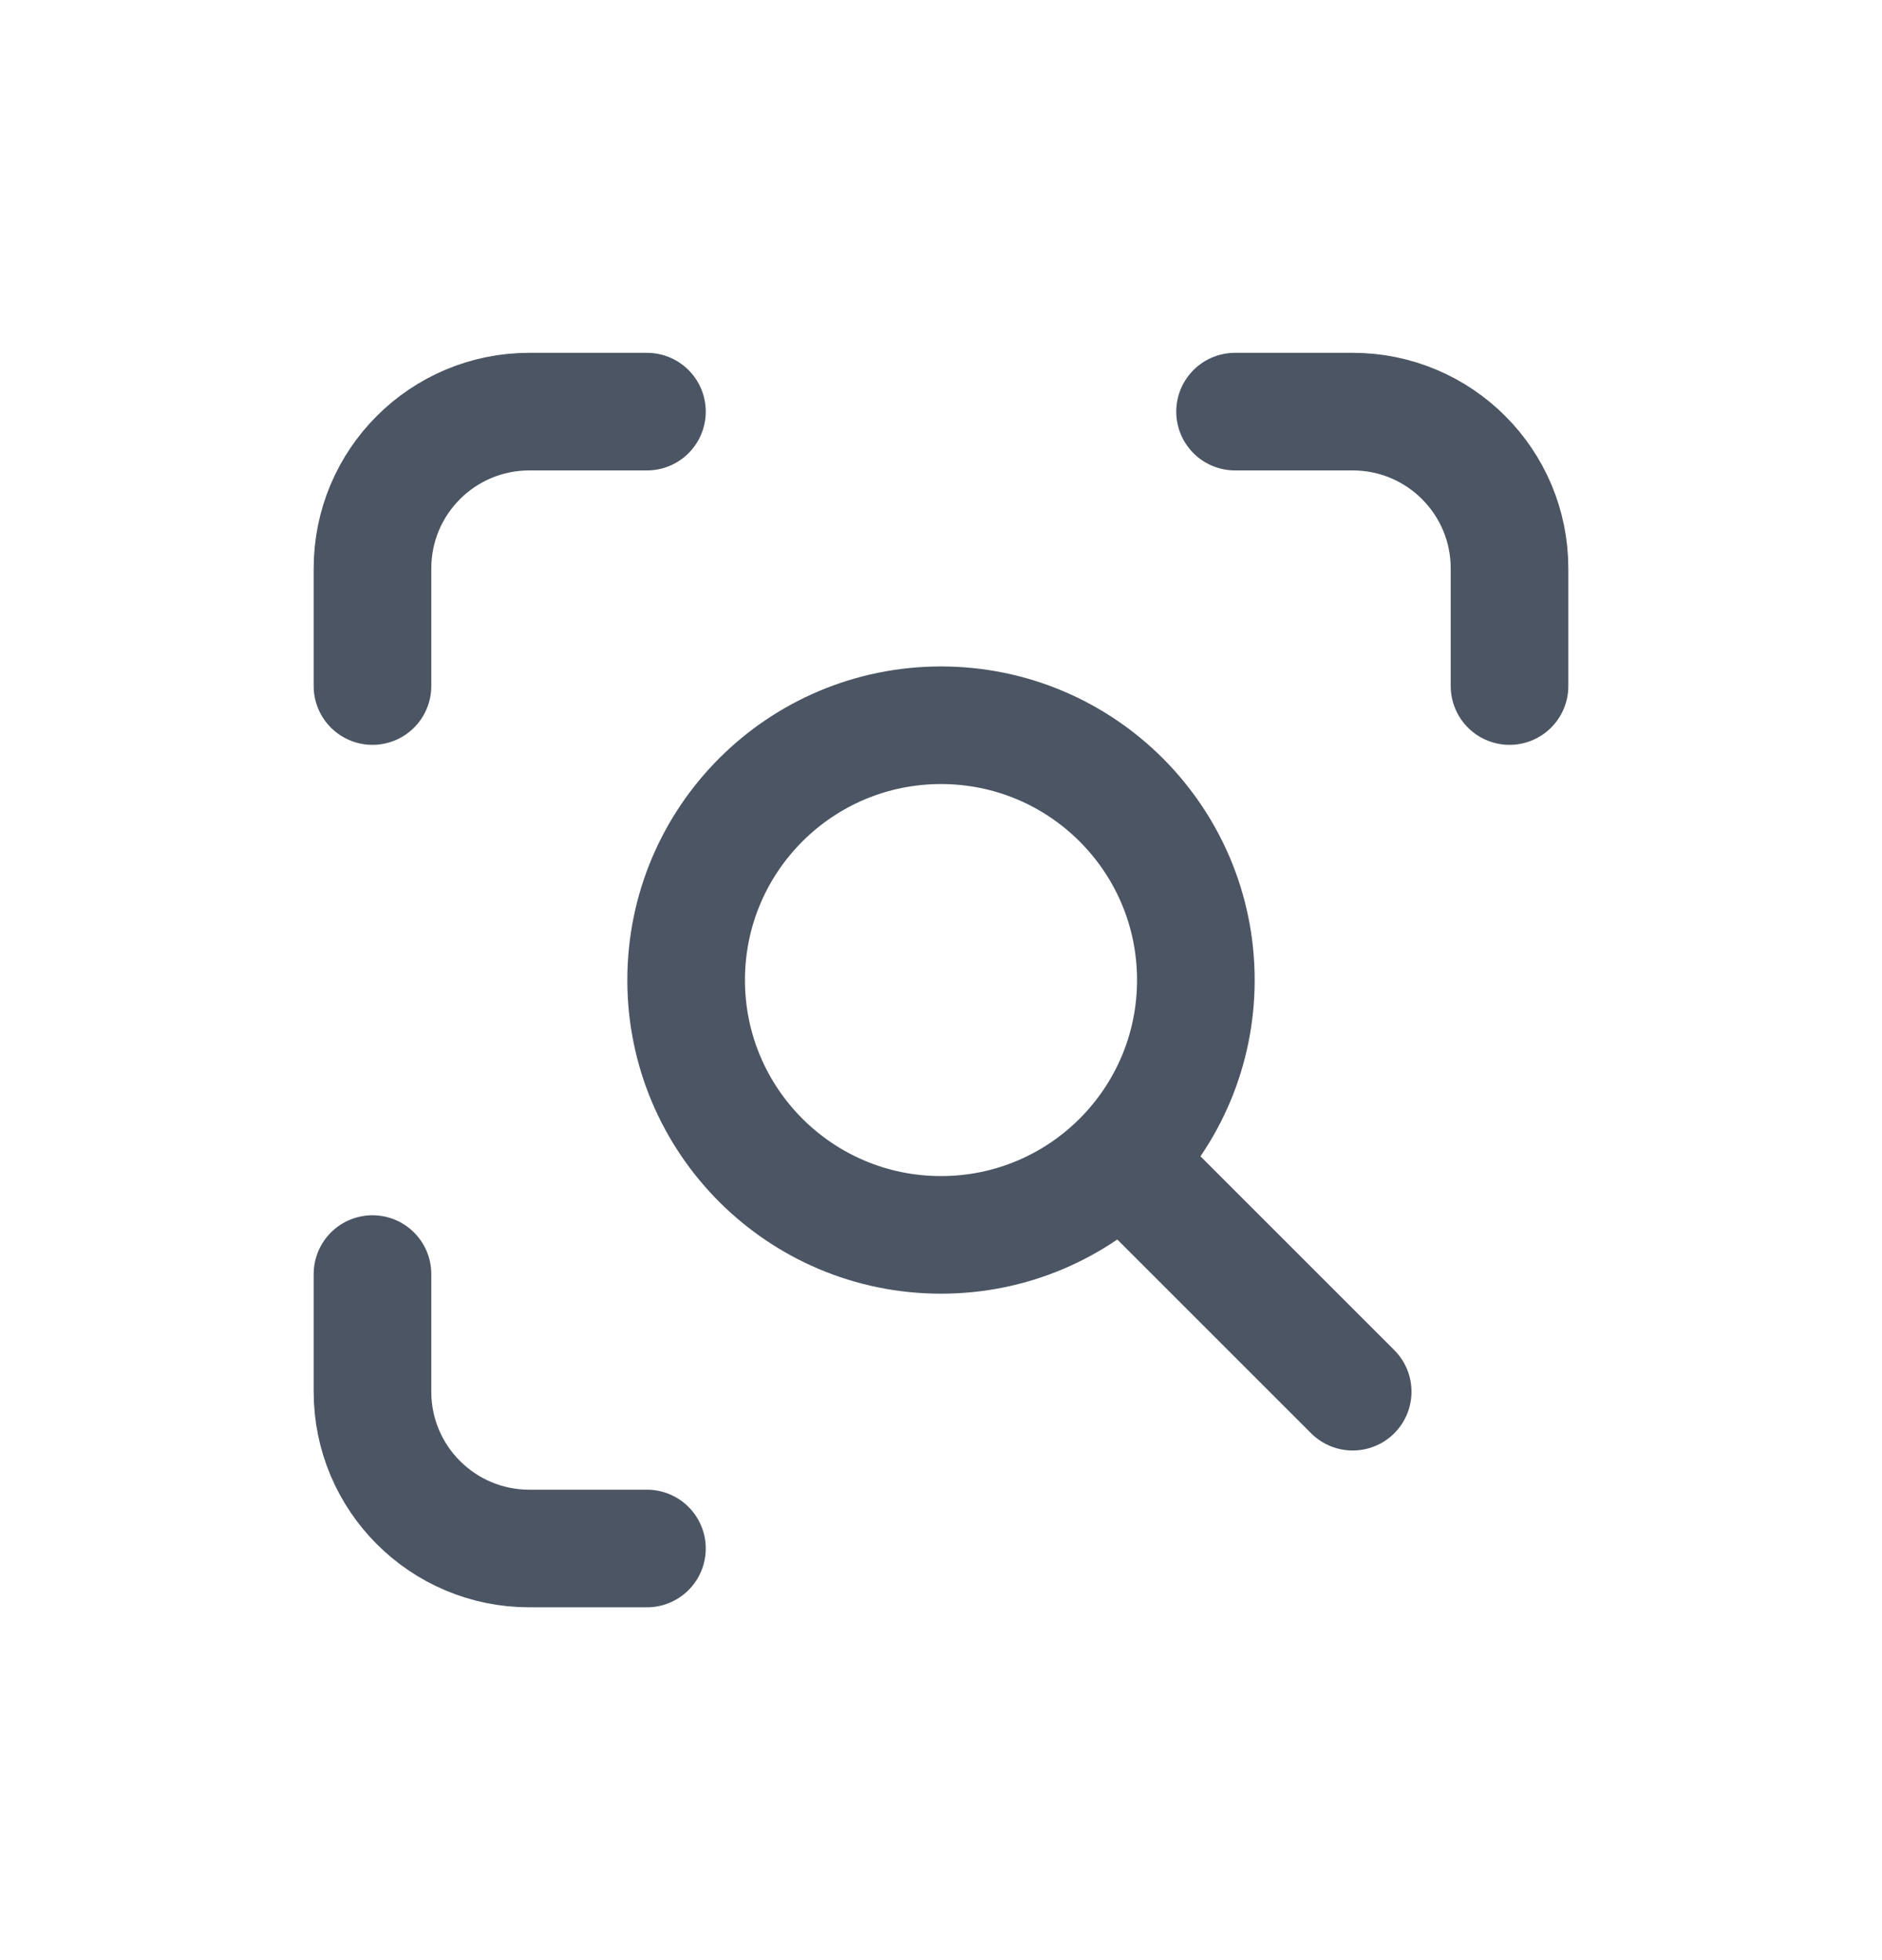 <svg width="24" height="25" viewBox="0 0 24 25" fill="none" xmlns="http://www.w3.org/2000/svg">
<path d="M15.25 12.5C15.25 14.295 13.795 15.75 12 15.75C10.205 15.75 8.75 14.295 8.75 12.5C8.75 10.705 10.205 9.25 12 9.25C13.795 9.25 15.25 10.705 15.25 12.5Z" stroke="#4B5563" stroke-width="1.5" stroke-linecap="round" stroke-linejoin="round"/>
<path d="M14.5 15L17.25 17.75" stroke="#4B5563" stroke-width="1.5" stroke-linecap="round" stroke-linejoin="round"/>
<path d="M4.75 8.75V7.25C4.75 6.145 5.645 5.25 6.75 5.25H8.25" stroke="#4B5563" stroke-width="1.5" stroke-linecap="round" stroke-linejoin="round"/>
<path d="M4.75 16.25V17.75C4.75 18.855 5.645 19.75 6.75 19.75H8.25" stroke="#4B5563" stroke-width="1.5" stroke-linecap="round" stroke-linejoin="round"/>
<path d="M19.25 8.75V7.25C19.25 6.145 18.355 5.25 17.25 5.25H15.75" stroke="#4B5563" stroke-width="1.5" stroke-linecap="round" stroke-linejoin="round"/>
</svg>
